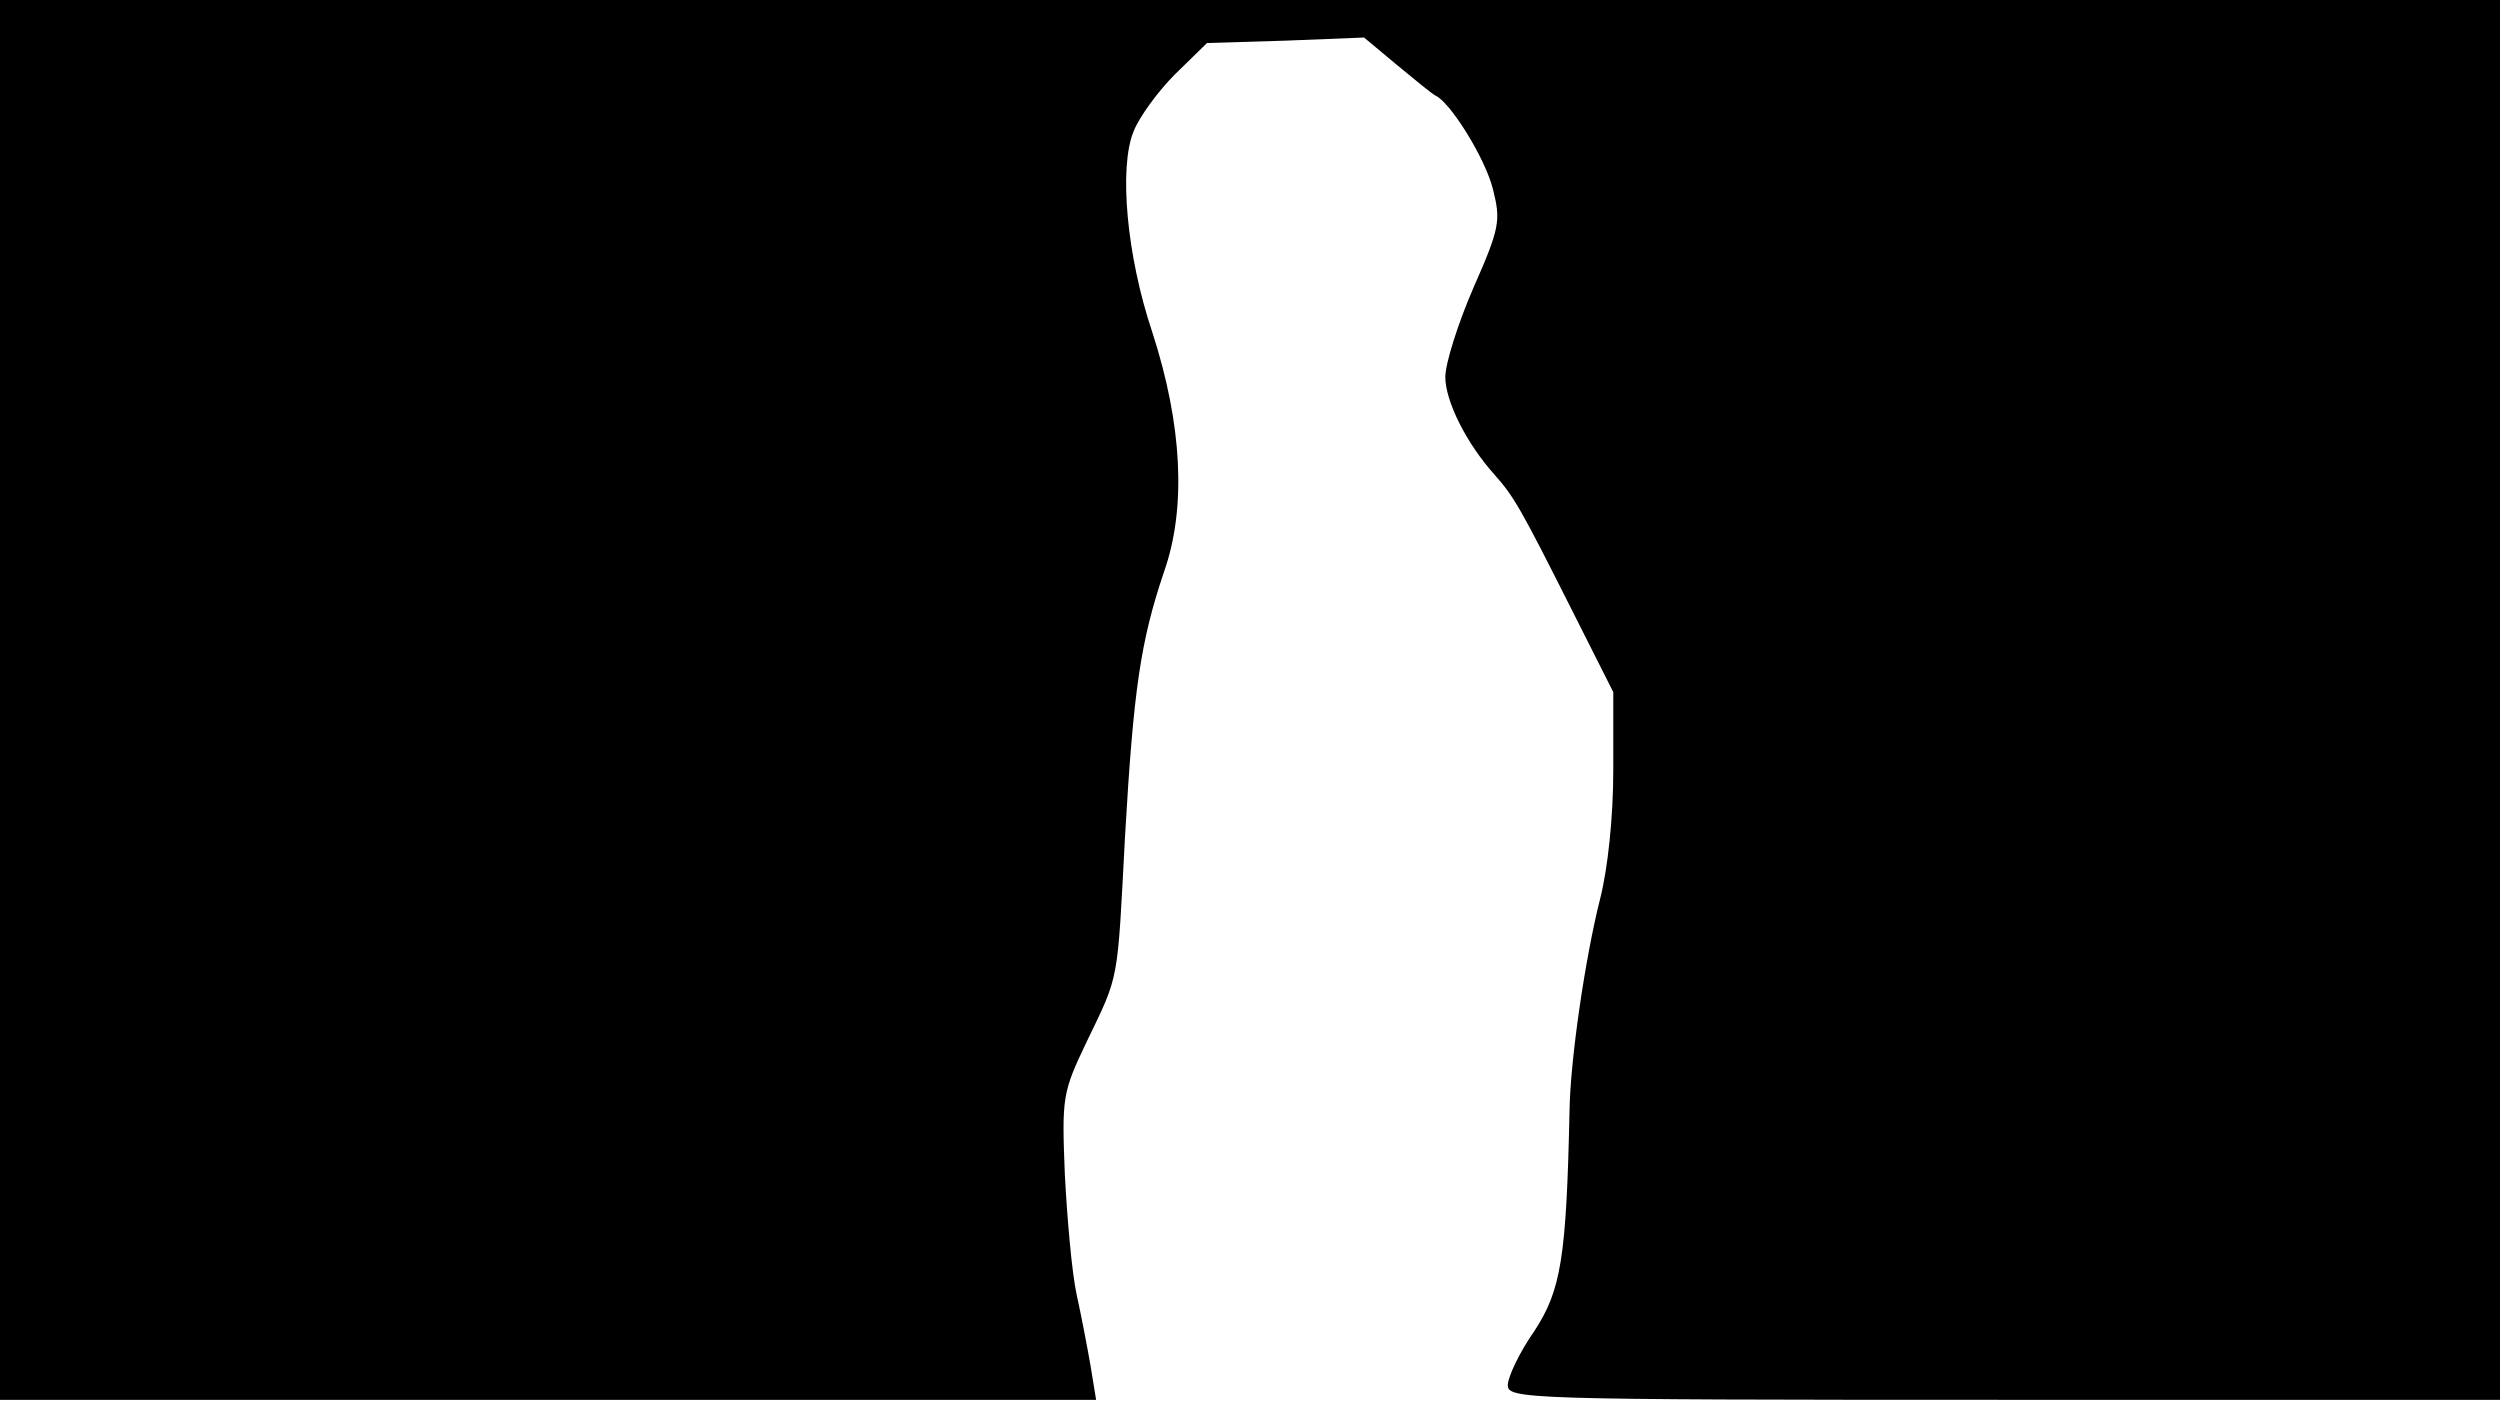 <svg version="1.0" xmlns="http://www.w3.org/2000/svg"
 width="668px" style="transform:scale(1,1.001);" height="375.75px" viewBox="0 0 320 180"
 preserveAspectRatio="xMidYMid meet">
<g transform="translate(0,180) scale(0.1,-0.1)"
fill="#000000" stroke="none">
<path d="M0 905 l0 -895 701 0 702 0 -7 43 c-4 23 -12 65 -18 92 -6 28 -12 96 -15 153
-4 100 -3 105 28 170 42 87 39 73 49 262 11 190 20 250 50 339 29 82 23 189
-15 306 -33 98 -43 211 -24 257 7 18 31 51 53 73 l41 40 100 3 101 4 42 -35
c23 -19 45 -37 49 -39 19 -8 64 -80 74 -120 10 -40 9 -49 -25 -126 -20 -46
-36 -97 -36 -114 0 -31 27 -85 63 -125 25 -28 34 -44 99 -173 l53 -105 0 -100
c0 -60 -7 -126 -17 -165 -19 -75 -38 -205 -39 -270 -4 -189 -11 -230 -45 -282
-19 -27 -34 -59 -34 -69 0 -18 18 -19 635 -19 l635 0 0 895 0 895 -1600 0
-1600 0 0 -895z"/>
</g>
</svg>
